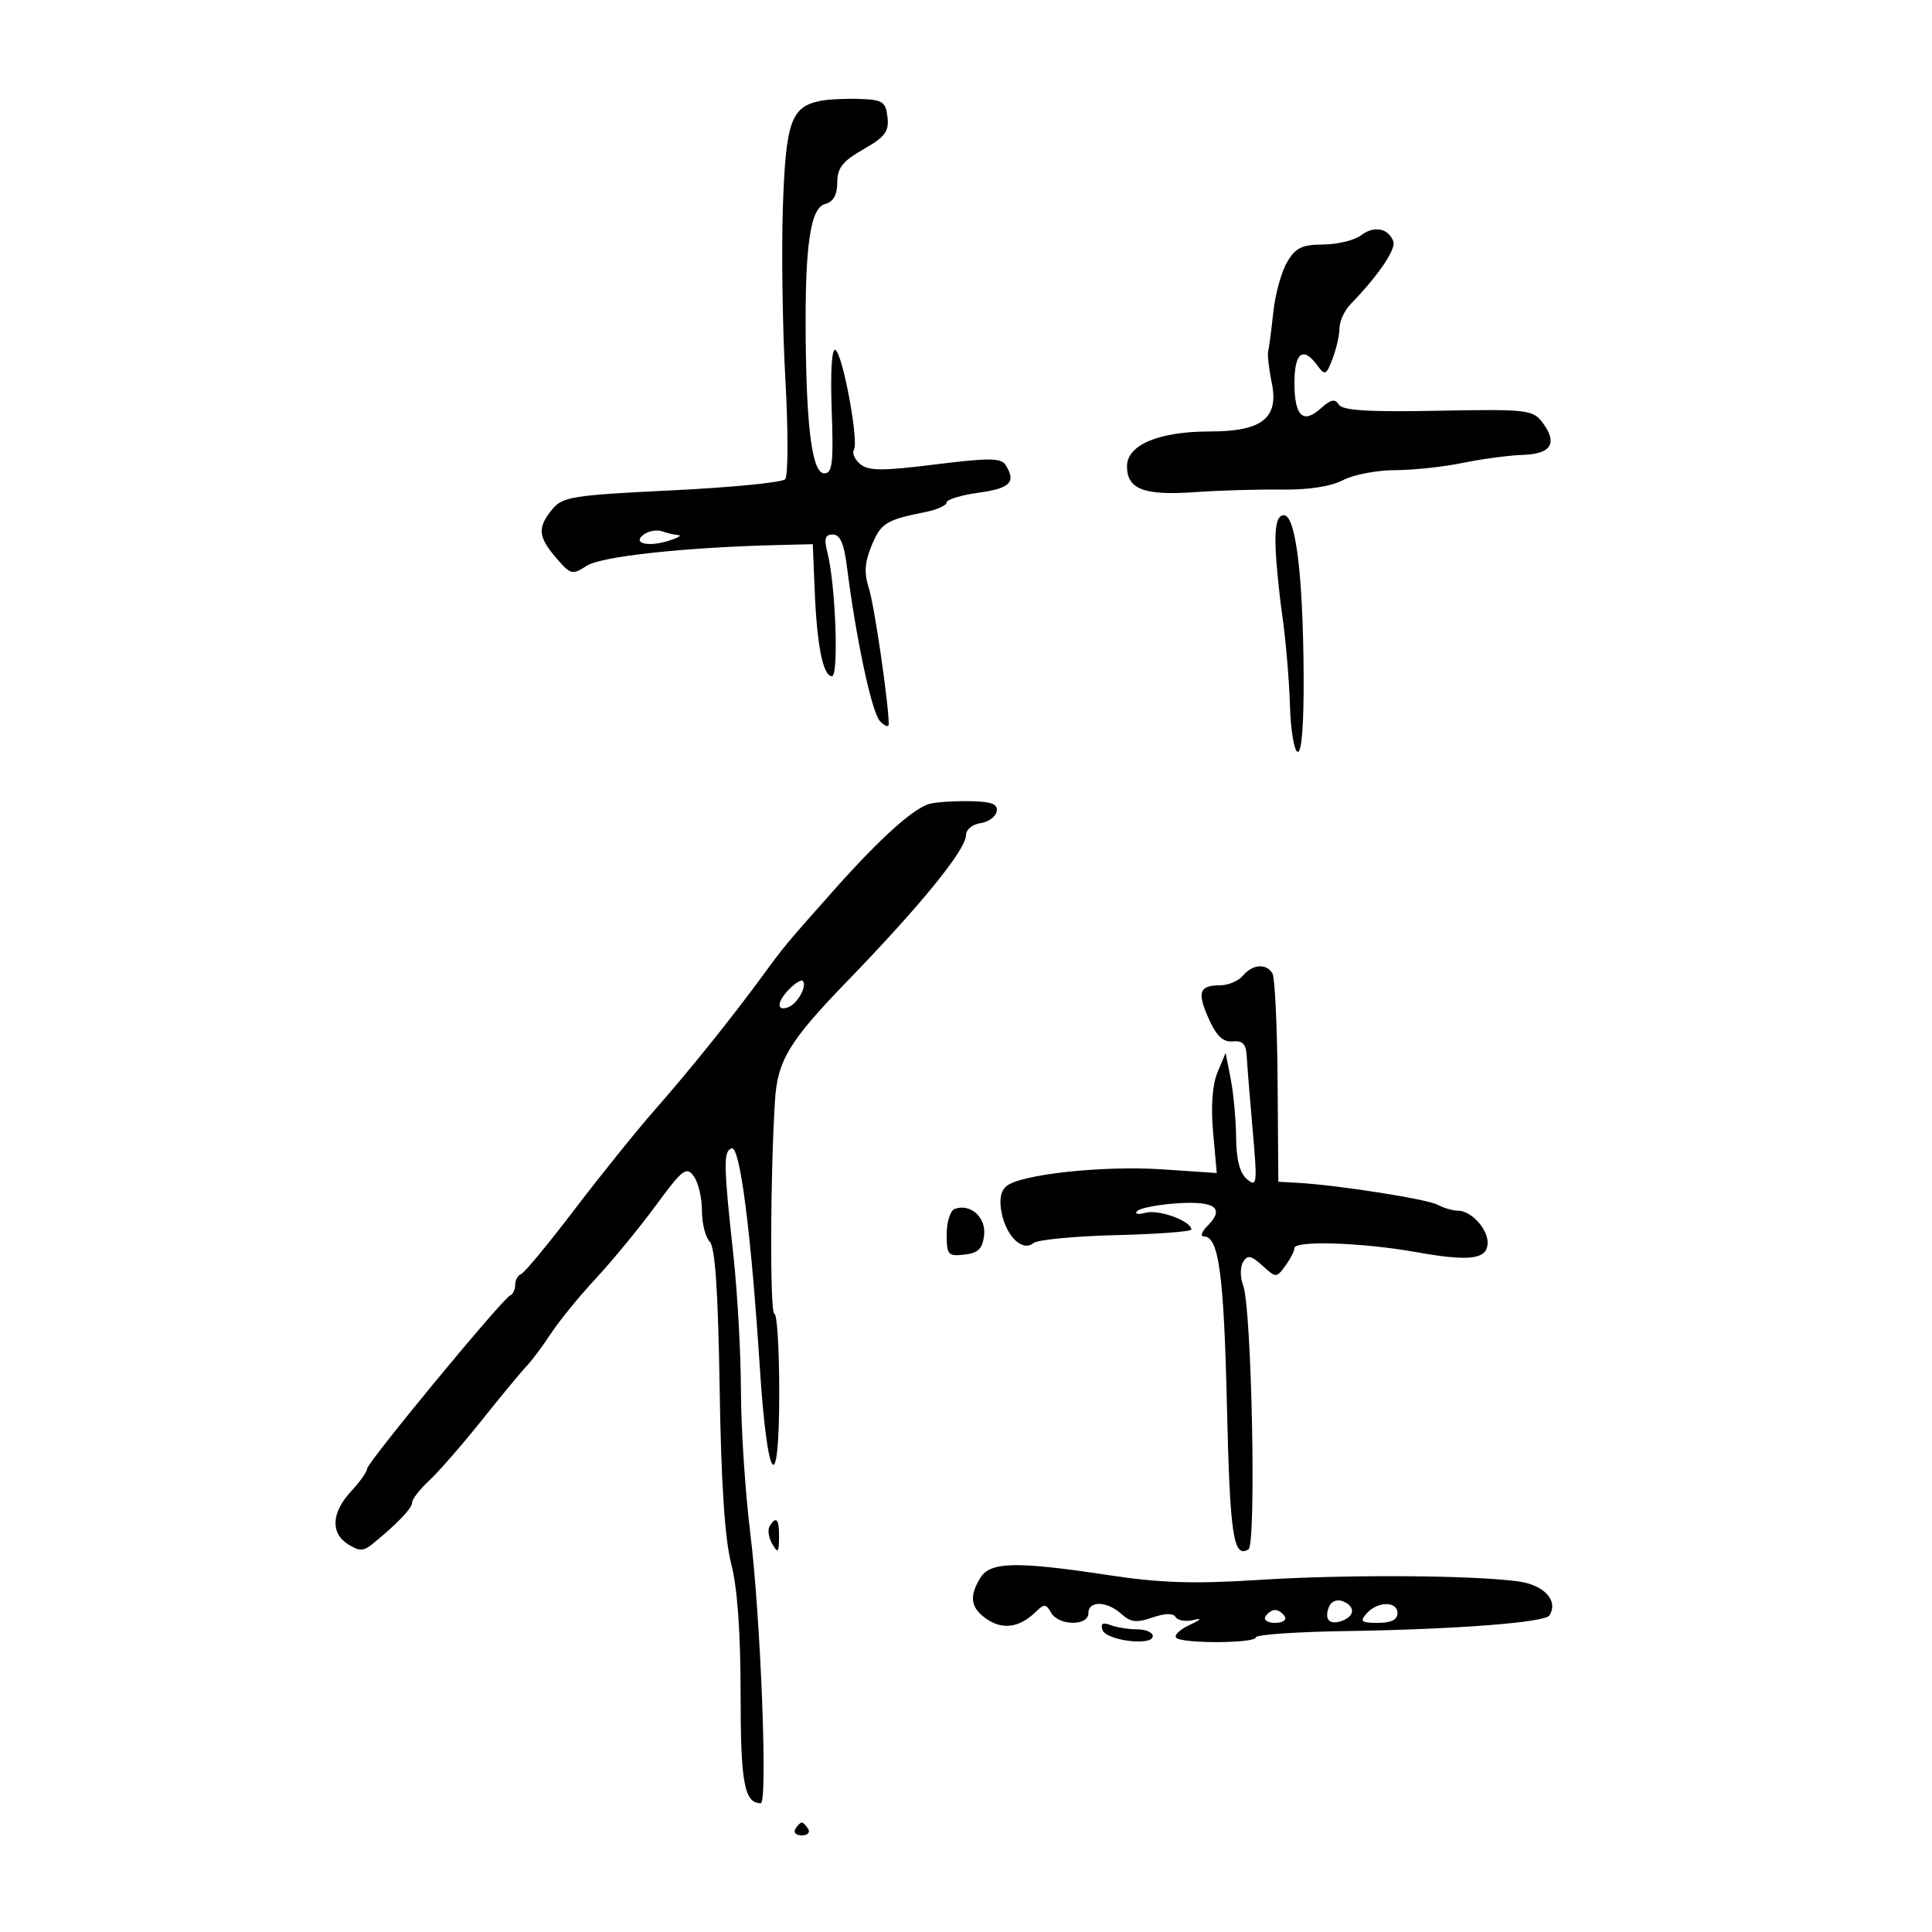 <svg xmlns="http://www.w3.org/2000/svg" width="300" height="300" viewBox="0 0 300 300" version="1.1">
	<path d="M 127.354 15.669 C 122.832 16.602, 122.021 18.902, 121.568 32.081 C 121.333 38.912, 121.508 51.025, 121.956 59 C 122.405 66.975, 122.388 73.912, 121.920 74.416 C 121.452 74.919, 113.516 75.697, 104.284 76.145 C 88.901 76.890, 87.354 77.136, 85.750 79.090 C 83.424 81.924, 83.541 83.355, 86.370 86.644 C 88.611 89.249, 88.871 89.315, 91.120 87.850 C 93.360 86.391, 106.295 84.991, 120.855 84.632 L 126.211 84.500 126.503 91.645 C 126.856 100.274, 127.804 105, 129.182 105 C 130.276 105, 129.750 90.724, 128.473 85.750 C 127.928 83.626, 128.121 83, 129.322 83 C 130.427 83, 131.051 84.377, 131.477 87.750 C 132.913 99.116, 135.357 110.612, 136.626 111.964 C 137.382 112.770, 138 112.983, 138 112.438 C 138 109.256, 135.771 94.003, 134.916 91.336 C 134.152 88.953, 134.262 87.309, 135.359 84.682 C 136.811 81.208, 137.569 80.739, 143.750 79.495 C 145.537 79.135, 147 78.469, 147 78.014 C 147 77.560, 149.250 76.878, 152 76.500 C 156.887 75.828, 157.824 74.849, 156.133 72.181 C 155.444 71.095, 153.516 71.084, 145.227 72.118 C 137.004 73.145, 134.869 73.136, 133.589 72.074 C 132.727 71.359, 132.280 70.356, 132.595 69.847 C 133.383 68.571, 130.885 55.047, 129.728 54.332 C 129.163 53.983, 128.933 57.662, 129.147 63.627 C 129.442 71.893, 129.256 73.500, 128 73.500 C 126.158 73.500, 125.237 66.807, 125.108 52.500 C 124.978 38.109, 125.824 32.279, 128.129 31.676 C 129.401 31.344, 130.002 30.277, 130.008 28.344 C 130.014 26.071, 130.829 25.035, 134.068 23.185 C 137.435 21.262, 138.068 20.417, 137.810 18.185 C 137.534 15.798, 137.056 15.485, 133.500 15.364 C 131.300 15.288, 128.534 15.426, 127.354 15.669 M 211.347 36.537 C 210.331 37.307, 207.685 37.951, 205.466 37.968 C 202.135 37.994, 201.153 38.480, 199.835 40.750 C 198.957 42.263, 198.002 45.750, 197.713 48.500 C 197.423 51.250, 197.069 53.950, 196.925 54.500 C 196.781 55.050, 197.029 57.266, 197.476 59.424 C 198.614 64.926, 195.981 67, 187.857 67 C 179.929 67, 175 69.075, 175 72.414 C 175 75.980, 177.649 76.981, 185.597 76.417 C 189.394 76.148, 195.436 75.970, 199.025 76.022 C 203.142 76.080, 206.648 75.542, 208.525 74.564 C 210.161 73.710, 213.801 73.010, 216.614 73.006 C 219.426 73.003, 224.151 72.497, 227.114 71.883 C 230.076 71.269, 234.292 70.707, 236.483 70.633 C 240.951 70.484, 241.936 68.769, 239.435 65.500 C 238.008 63.636, 236.908 63.519, 223.281 63.782 C 212.452 63.992, 208.459 63.743, 207.890 62.822 C 207.307 61.878, 206.642 62.014, 205.124 63.388 C 202.335 65.912, 201 64.635, 201 59.441 C 201 54.736, 202.341 53.723, 204.565 56.750 C 205.745 58.357, 205.939 58.269, 206.925 55.685 C 207.516 54.137, 208 51.999, 208 50.935 C 208 49.871, 208.787 48.188, 209.750 47.195 C 214.047 42.762, 216.816 38.683, 216.351 37.471 C 215.561 35.413, 213.371 35.004, 211.347 36.537 M 198.051 84.250 C 198.080 86.588, 198.552 91.650, 199.102 95.500 C 199.652 99.350, 200.191 105.650, 200.301 109.500 C 200.410 113.350, 200.950 116.611, 201.500 116.747 C 202.129 116.903, 202.473 112.446, 202.428 104.747 C 202.336 89.256, 201.188 80, 199.358 80 C 198.419 80, 198.016 81.312, 198.051 84.250 M 100.143 82.886 C 98.025 84.235, 100.340 85.014, 103.586 84.043 C 105.189 83.564, 105.974 83.133, 105.332 83.086 C 104.689 83.039, 103.564 82.780, 102.832 82.511 C 102.099 82.241, 100.889 82.410, 100.143 82.886 M 144.500 124.777 C 142 125.349, 136.776 130.024, 129.513 138.192 C 122.065 146.568, 121.813 146.870, 118.426 151.500 C 113.657 158.018, 107.158 166.106, 101.656 172.370 C 98.820 175.599, 93.201 182.574, 89.168 187.870 C 85.136 193.167, 81.423 197.650, 80.918 197.833 C 80.413 198.017, 80 198.767, 80 199.500 C 80 200.233, 79.643 200.983, 79.206 201.167 C 78.008 201.670, 57 227.125, 57 228.073 C 57 228.526, 55.875 230.111, 54.500 231.595 C 51.456 234.879, 51.292 238.077, 54.078 239.817 C 55.784 240.882, 56.446 240.880, 57.766 239.807 C 61.640 236.661, 64 234.201, 64 233.310 C 64 232.781, 65.181 231.258, 66.624 229.924 C 68.067 228.591, 71.763 224.350, 74.837 220.500 C 77.912 216.650, 81.046 212.866, 81.802 212.090 C 82.558 211.315, 84.237 209.065, 85.533 207.090 C 86.829 205.116, 89.983 201.250, 92.542 198.500 C 95.100 195.750, 99.278 190.666, 101.825 187.202 C 105.989 181.539, 106.585 181.079, 107.728 182.643 C 108.428 183.600, 109 186.006, 109 187.991 C 109 189.976, 109.542 192.142, 110.204 192.804 C 111.046 193.646, 111.510 200.504, 111.747 215.619 C 111.977 230.318, 112.551 239.018, 113.543 242.825 C 114.497 246.489, 115 253.457, 115 263.010 C 115 276.889, 115.573 280, 118.131 280 C 119.236 280, 118.110 251.060, 116.496 238 C 115.715 231.675, 115.066 221.775, 115.053 216 C 115.041 210.225, 114.517 200.775, 113.888 195 C 112.348 180.864, 112.312 178.755, 113.608 178.309 C 114.898 177.865, 116.636 191.392, 117.987 212.390 C 119.155 230.540, 121 232.874, 121 216.200 C 121 209.490, 120.662 204, 120.250 204 C 119.542 204, 119.593 182.973, 120.331 171 C 120.720 164.675, 122.495 161.728, 131.559 152.360 C 143.063 140.471, 150 131.933, 150 129.662 C 150 128.824, 151.008 127.995, 152.240 127.820 C 153.472 127.644, 154.608 126.825, 154.765 126 C 154.980 124.867, 154.005 124.478, 150.775 124.410 C 148.424 124.360, 145.600 124.525, 144.500 124.777 M 193 151.500 C 192.315 152.325, 190.712 153, 189.437 153 C 186.197 153, 185.840 154.109, 187.733 158.286 C 188.918 160.900, 189.945 161.853, 191.419 161.705 C 192.958 161.551, 193.494 162.117, 193.591 164 C 193.662 165.375, 194.079 170.550, 194.517 175.500 C 195.253 183.814, 195.187 184.395, 193.657 183.128 C 192.526 182.191, 191.982 180.128, 191.942 176.628 C 191.911 173.807, 191.531 169.700, 191.098 167.500 L 190.312 163.500 189.059 166.500 C 188.256 168.420, 188.009 171.776, 188.372 175.824 L 188.939 182.148 180.471 181.577 C 171.326 180.961, 158.498 182.342, 156.283 184.180 C 155.368 184.940, 155.123 186.348, 155.549 188.409 C 156.303 192.061, 158.805 194.406, 160.471 193.024 C 161.096 192.505, 166.866 191.951, 173.294 191.791 C 179.721 191.631, 184.985 191.239, 184.990 190.919 C 185.012 189.626, 179.986 187.770, 177.922 188.310 C 176.691 188.632, 176.108 188.511, 176.606 188.037 C 177.098 187.568, 179.932 187.031, 182.905 186.843 C 188.742 186.473, 190.230 187.627, 187.473 190.384 C 186.584 191.273, 186.350 192, 186.953 192 C 189.249 192, 190.047 197.884, 190.517 218.308 C 190.981 238.425, 191.522 242.031, 193.860 240.586 C 195.100 239.820, 194.365 203.090, 193.039 199.604 C 192.563 198.351, 192.558 196.716, 193.027 195.956 C 193.723 194.831, 194.270 194.935, 196.029 196.526 C 198.153 198.448, 198.199 198.448, 199.590 196.546 C 200.366 195.485, 201 194.254, 201 193.809 C 201 192.590, 211.543 192.934, 219.879 194.425 C 228.257 195.924, 231 195.561, 231 192.955 C 231 190.784, 228.424 188, 226.415 188 C 225.622 188, 224.191 187.584, 223.236 187.075 C 221.570 186.186, 207.746 184.020, 201.500 183.669 L 198.500 183.500 198.385 167.873 C 198.322 159.279, 197.958 151.741, 197.576 151.123 C 196.604 149.550, 194.473 149.725, 193 151.500 M 122.619 153.524 C 120.620 155.523, 120.510 157.125, 122.423 156.391 C 123.866 155.837, 125.383 153.049, 124.643 152.309 C 124.420 152.087, 123.510 152.633, 122.619 153.524 M 148.250 187.718 C 147.563 187.965, 147 189.734, 147 191.650 C 147 194.860, 147.216 195.108, 149.750 194.816 C 151.891 194.570, 152.569 193.906, 152.810 191.817 C 153.133 189.023, 150.703 186.839, 148.250 187.718 M 119.505 236.992 C 119.168 237.538, 119.352 238.775, 119.915 239.742 C 120.794 241.250, 120.944 241.109, 120.970 238.750 C 121.001 235.874, 120.539 235.319, 119.505 236.992 M 152.241 244.986 C 150.404 247.928, 150.720 249.771, 153.359 251.500 C 155.834 253.121, 158.418 252.682, 160.910 250.217 C 162.118 249.023, 162.449 249.051, 163.210 250.411 C 164.357 252.461, 169 252.532, 169 250.500 C 169 248.521, 171.884 248.585, 174.126 250.614 C 175.559 251.911, 176.501 252.021, 178.932 251.173 C 180.893 250.490, 182.169 250.464, 182.562 251.100 C 182.895 251.640, 184.143 251.843, 185.334 251.551 C 186.742 251.206, 186.529 251.475, 184.726 252.320 C 183.201 253.035, 182.263 253.930, 182.643 254.310 C 183.583 255.250, 195 255.190, 195 254.245 C 195 253.830, 201.188 253.395, 208.750 253.277 C 226.114 253.007, 239.912 251.951, 240.599 250.840 C 242.026 248.532, 239.764 246.089, 235.700 245.550 C 228.372 244.578, 208.953 244.471, 195.500 245.328 C 185.353 245.975, 180.212 245.811, 172.074 244.578 C 157.819 242.420, 153.791 242.503, 152.241 244.986 M 206.339 249.560 C 205.588 251.517, 206.491 252.409, 208.457 251.655 C 210.435 250.896, 210.438 249.382, 208.462 248.624 C 207.577 248.284, 206.676 248.681, 206.339 249.560 M 212.211 250.538 C 211.113 251.783, 211.373 252, 213.961 252 C 215.996 252, 217 251.504, 217 250.500 C 217 248.593, 213.904 248.618, 212.211 250.538 M 196.500 251 C 196.160 251.550, 196.835 252, 198 252 C 199.165 252, 199.840 251.550, 199.500 251 C 199.160 250.450, 198.485 250, 198 250 C 197.515 250, 196.840 250.450, 196.500 251 M 171.191 253.091 C 171.736 254.746, 179 255.648, 179 254.060 C 179 253.477, 177.912 253, 176.582 253 C 175.252 253, 173.390 252.703, 172.445 252.341 C 171.240 251.878, 170.865 252.102, 171.191 253.091 M 123.500 284 C 123.160 284.550, 123.610 285, 124.500 285 C 125.390 285, 125.840 284.550, 125.500 284 C 125.160 283.450, 124.710 283, 124.500 283 C 124.290 283, 123.840 283.450, 123.500 284" stroke="none" fill="black" fill-rule="evenodd"/>
</svg>